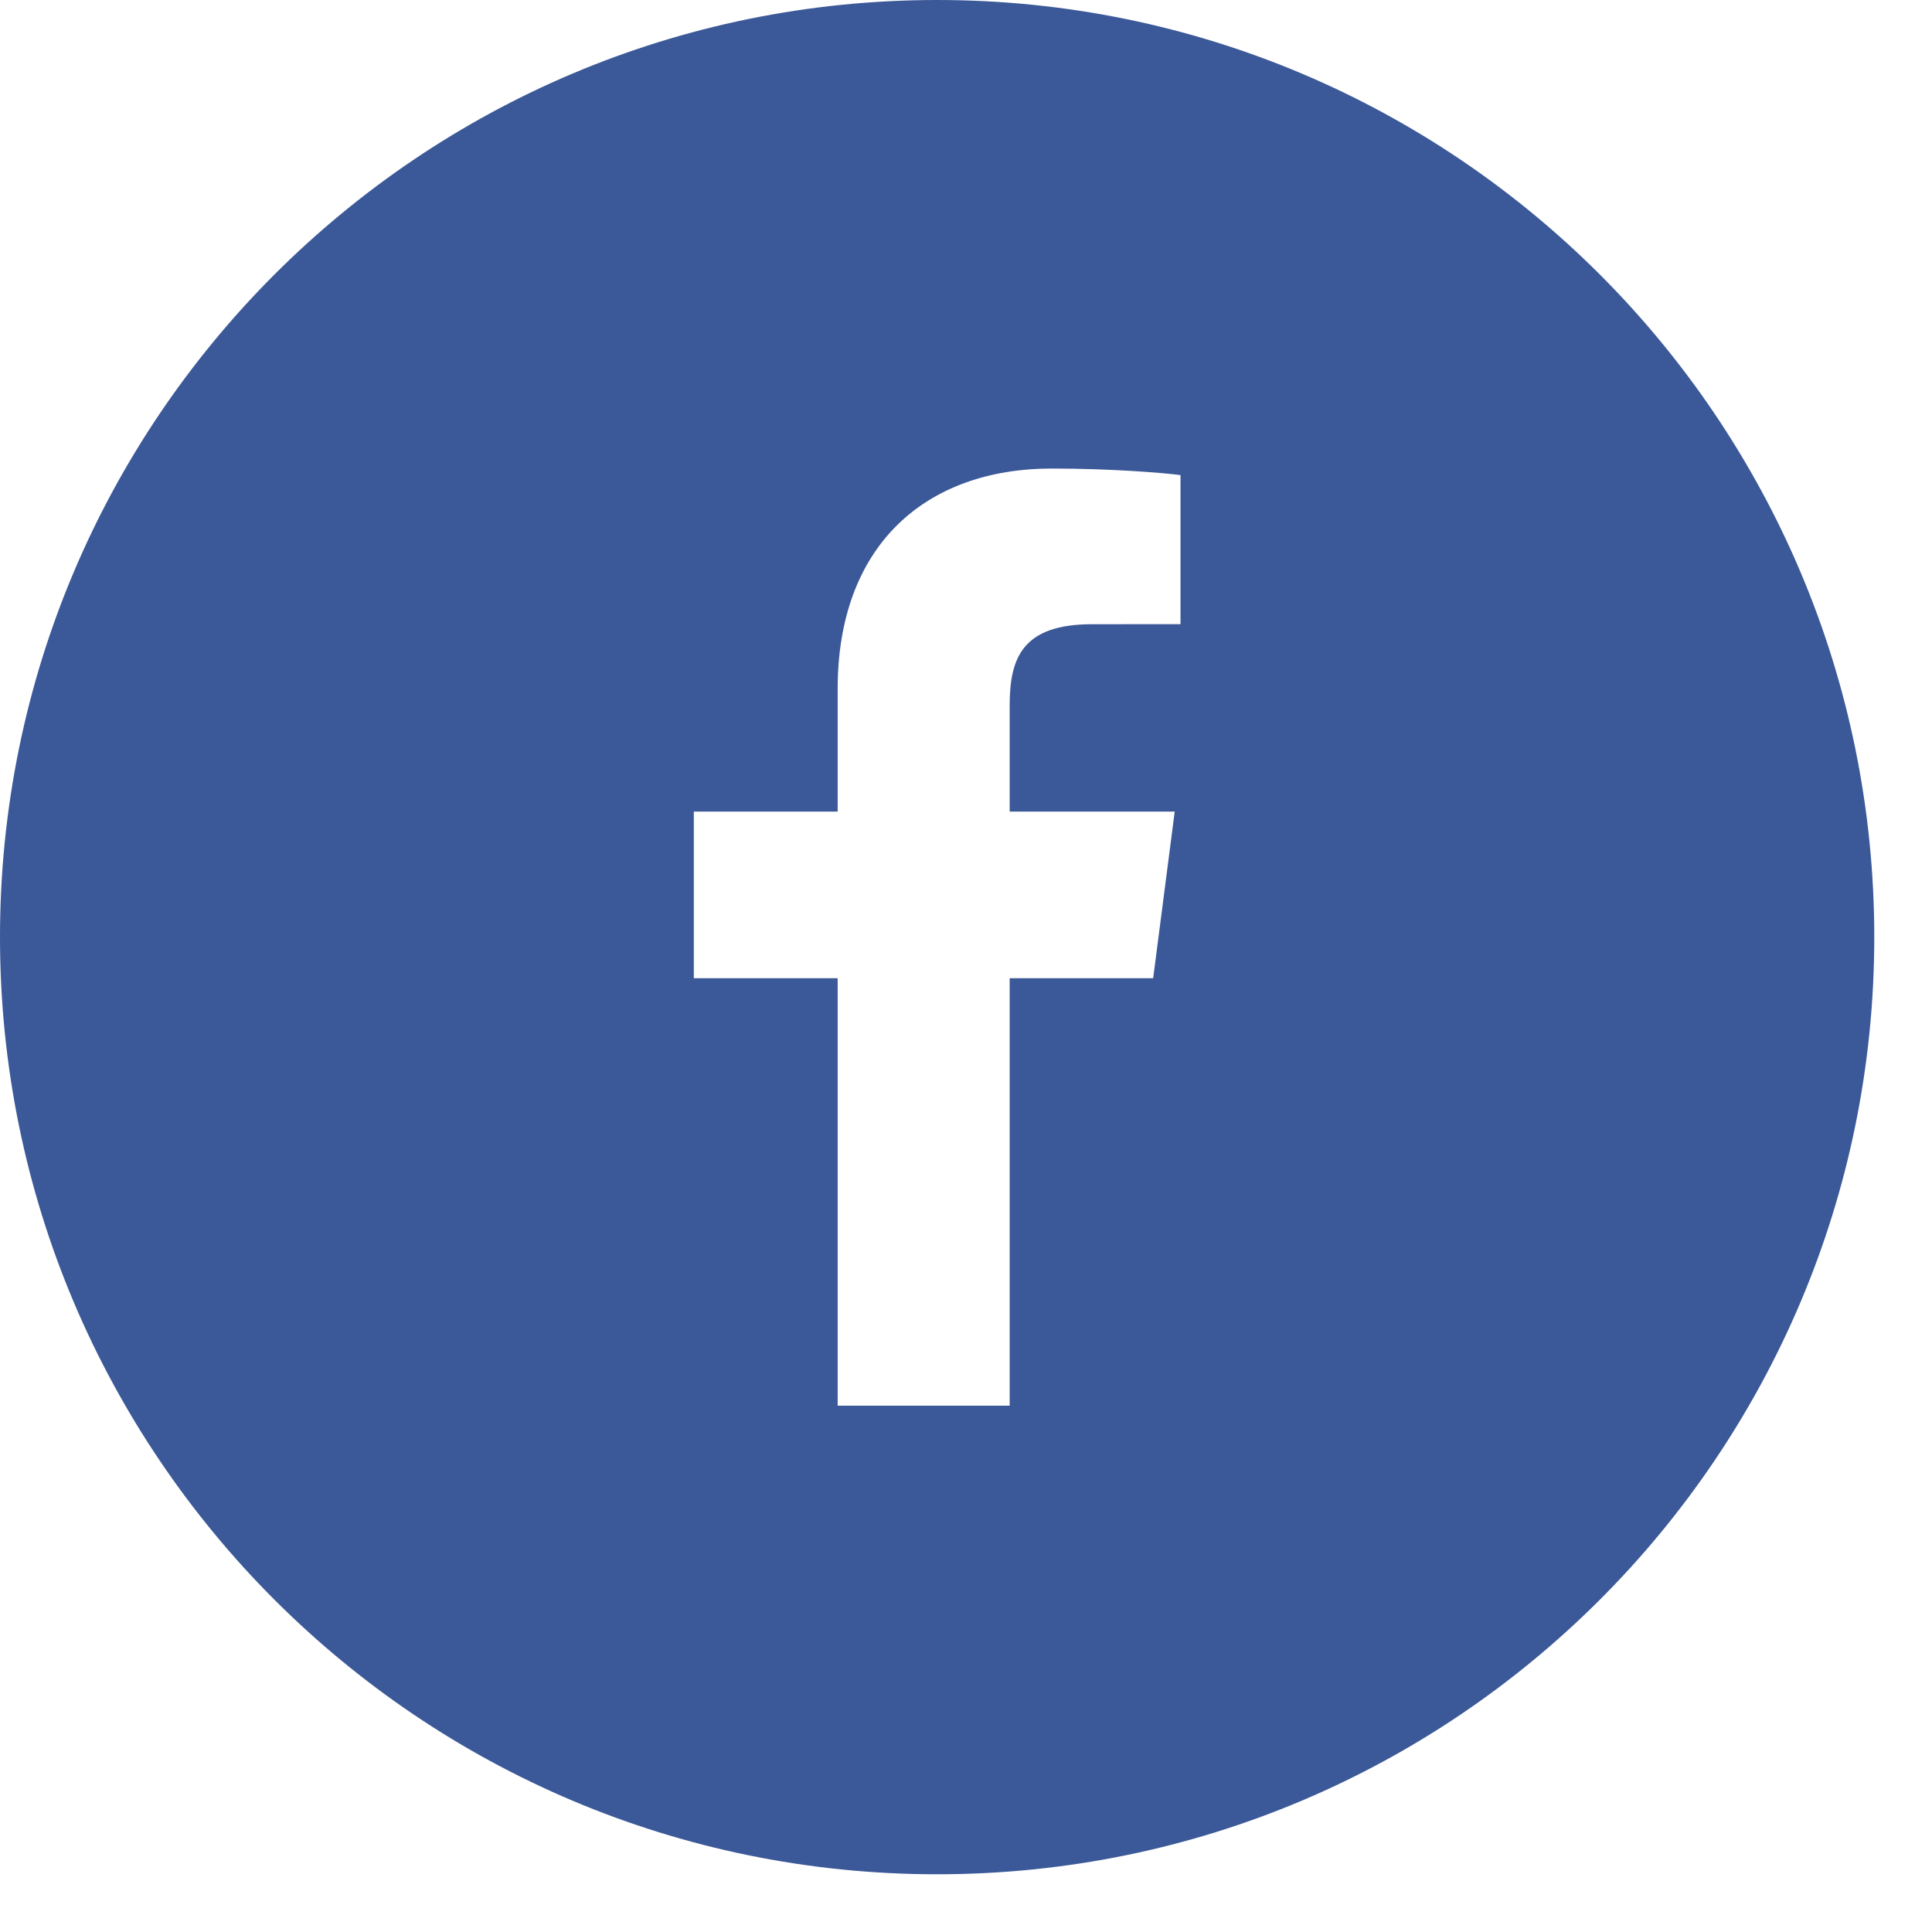 <svg width="33" height="33" viewBox="0 0 33 33" fill="none" xmlns="http://www.w3.org/2000/svg">
<g clip-path="url(#clip0_351_4846)">
<path fill-rule="evenodd" clip-rule="evenodd" d="M20.164 10.661L18.657 10.662C17.476 10.662 17.246 11.223 17.246 12.046V13.863H20.065L19.697 16.709H17.246V24.01H14.308V16.709H11.851V13.863H14.308V11.765C14.308 9.329 15.796 8.003 17.968 8.003C19.008 8.003 19.902 8.08 20.164 8.115V10.661ZM16.007 0C7.167 0 0 7.166 0 16.007C0 24.847 7.167 32.014 16.007 32.014C24.848 32.014 32.014 24.847 32.014 16.007C32.014 7.166 24.848 0 16.007 0Z" fill="#3B5998"/>
</g>
<defs>
<clipPath id="clip0_351_4846">
<rect width="32.014" height="32.014" fill="white"/>
</clipPath>
</defs>
</svg>
